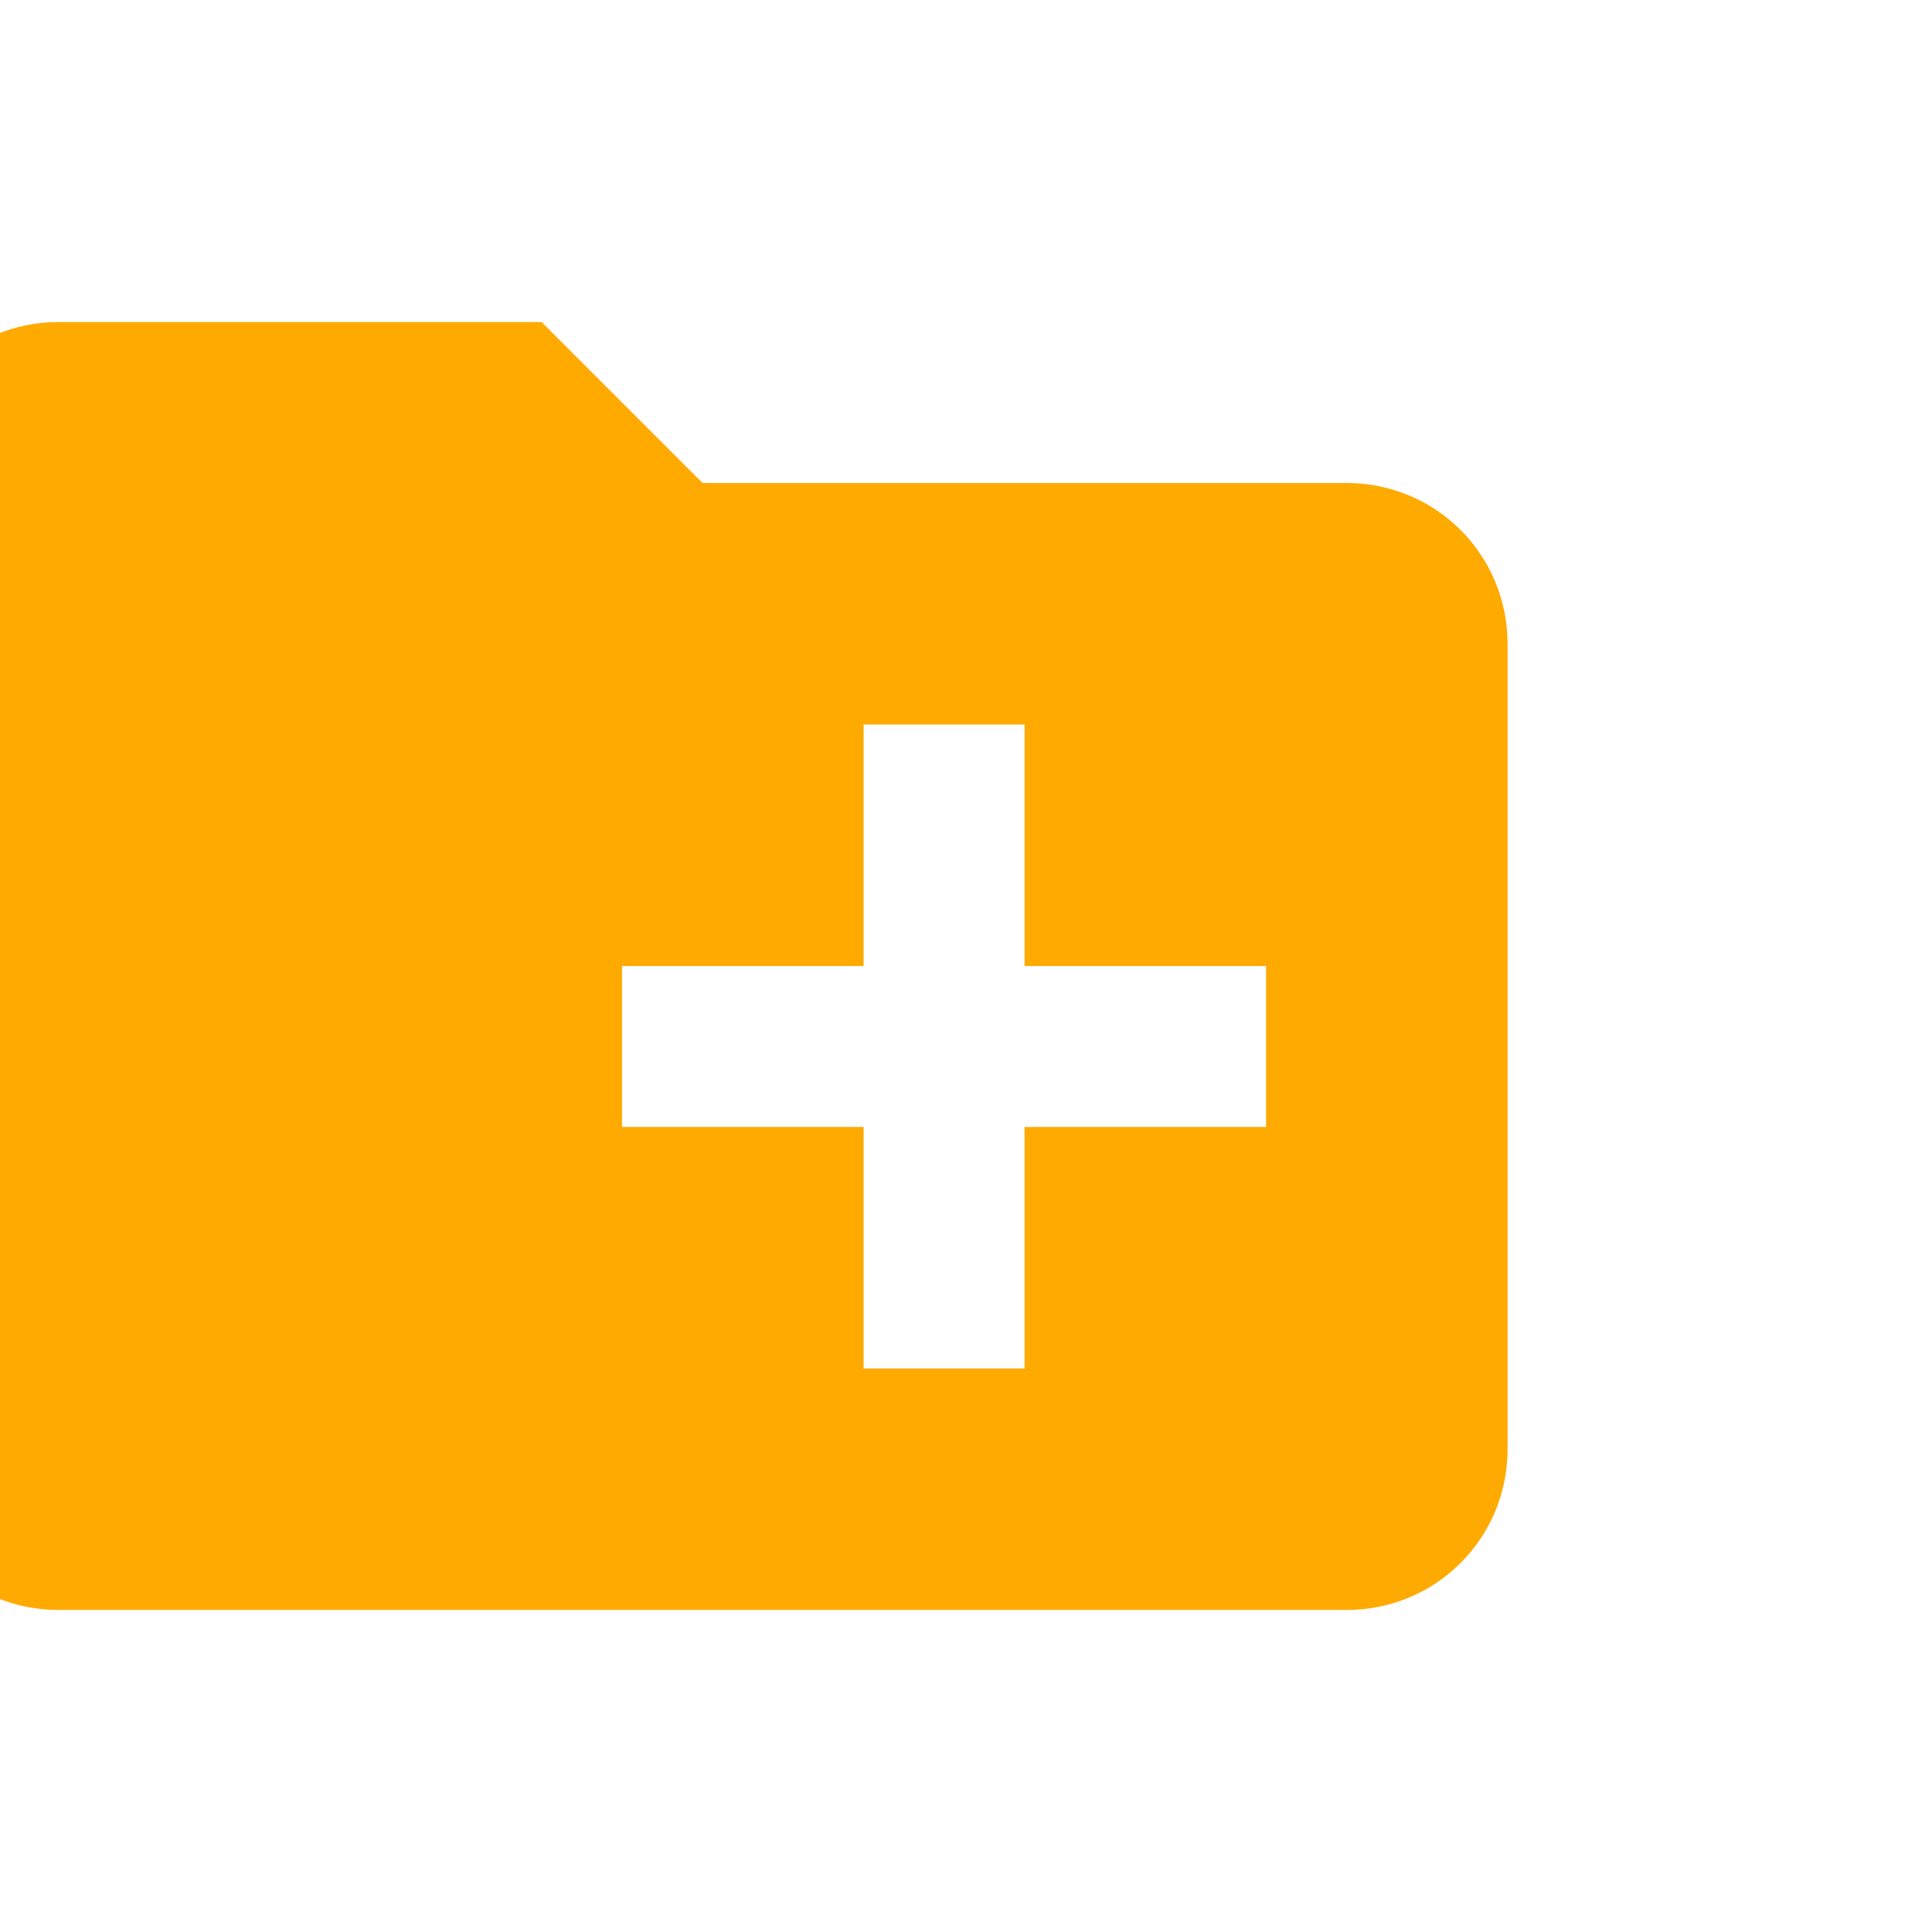 <svg width="22" height="22" viewBox="0 0 22 22" fill="none" xmlns="http://www.w3.org/2000/svg">
<g clip-path="url(#clip0_528_797)">
<path d="M15.334 5.5H8L6.167 3.667H0.667C-0.351 3.667 -1.157 4.483 -1.157 5.5L-1.167 16.5C-1.167 17.518 -0.351 18.333 0.667 18.333H15.334C16.351 18.333 17.167 17.518 17.167 16.5V7.333C17.167 6.316 16.351 5.5 15.334 5.5ZM14.417 12.833H11.667V15.583H9.834V12.833H7.083V11H9.834V8.25H11.667V11H14.417V12.833Z" fill="#FFAA01"/>
</g>
<defs>
<clipPath id="clip0_528_797">
<rect width="22" height="22" fill="white"/>
</clipPath>
</defs>
</svg>
